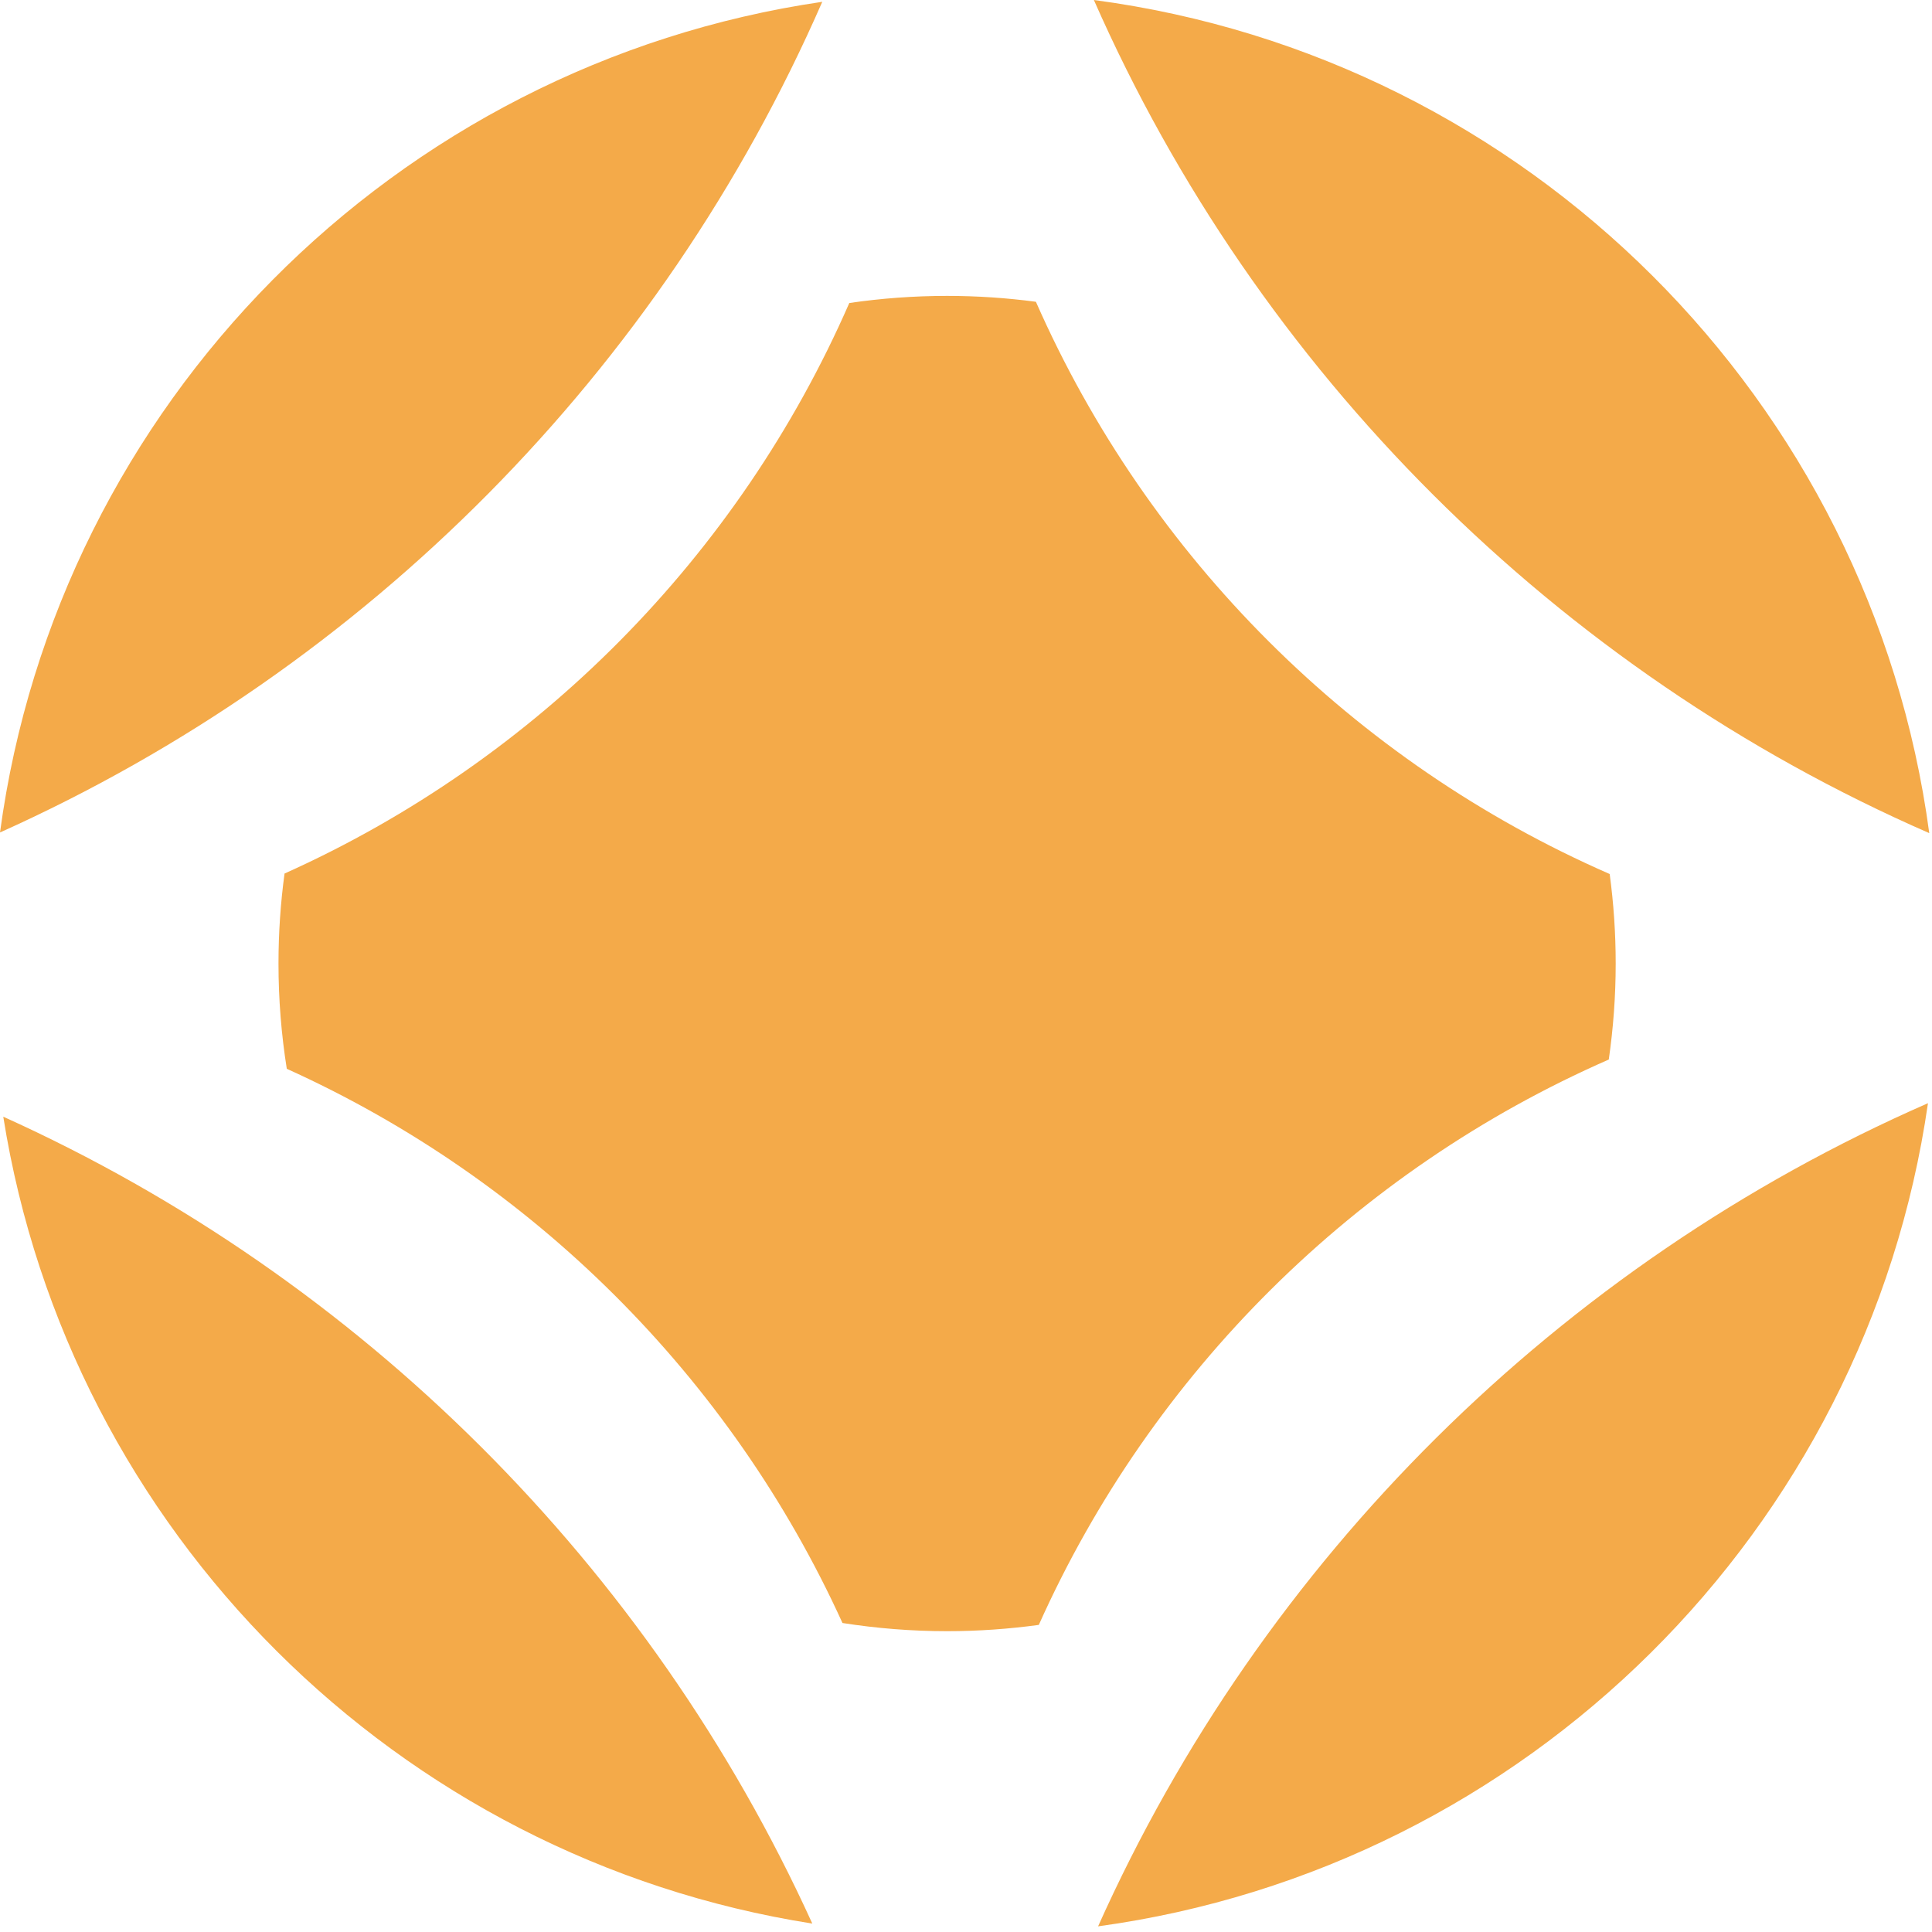 <svg width="111" height="111" viewBox="0 0 111 111" fill="none" xmlns="http://www.w3.org/2000/svg">
<g clip-path="url(#clip0_203_48)">
<path d="M54.414 17C56.144 17 57.846 17.117 59.516 17.338C65.977 32.012 77.791 43.795 92.482 50.215C92.708 51.897 92.827 53.614 92.827 55.358C92.827 57.231 92.689 59.073 92.43 60.874C77.887 67.244 66.171 78.873 59.683 93.356C57.96 93.591 56.202 93.717 54.414 93.717C52.369 93.717 50.362 93.554 48.403 93.247C41.985 79.145 30.596 67.785 16.477 61.406C16.164 59.436 16 57.416 16 55.358C16 53.605 16.119 51.879 16.348 50.188C30.82 43.689 42.436 31.962 48.795 17.409C50.629 17.141 52.505 17 54.414 17Z" fill="#F4AA49"/>
<path d="M110.769 63.382C107.23 87.921 87.715 107.302 63.089 110.675C72.535 89.587 89.594 72.656 110.769 63.382ZM0.188 64.158C20.745 73.444 37.325 89.984 46.67 110.516C22.814 106.772 3.965 87.97 0.188 64.158ZM62.847 0C87.768 3.302 107.504 22.991 110.843 47.866C89.453 38.52 72.253 21.364 62.847 0ZM47.242 0.104C37.984 21.293 21.071 38.366 0 47.828C3.32 23.221 22.689 3.697 47.242 0.104Z" fill="#F4AA49"/>
</g>
<defs>
<clipPath id="clip0_203_48">
<rect width="111" height="111" fill="white"/>
</clipPath>
</defs>
</svg>
